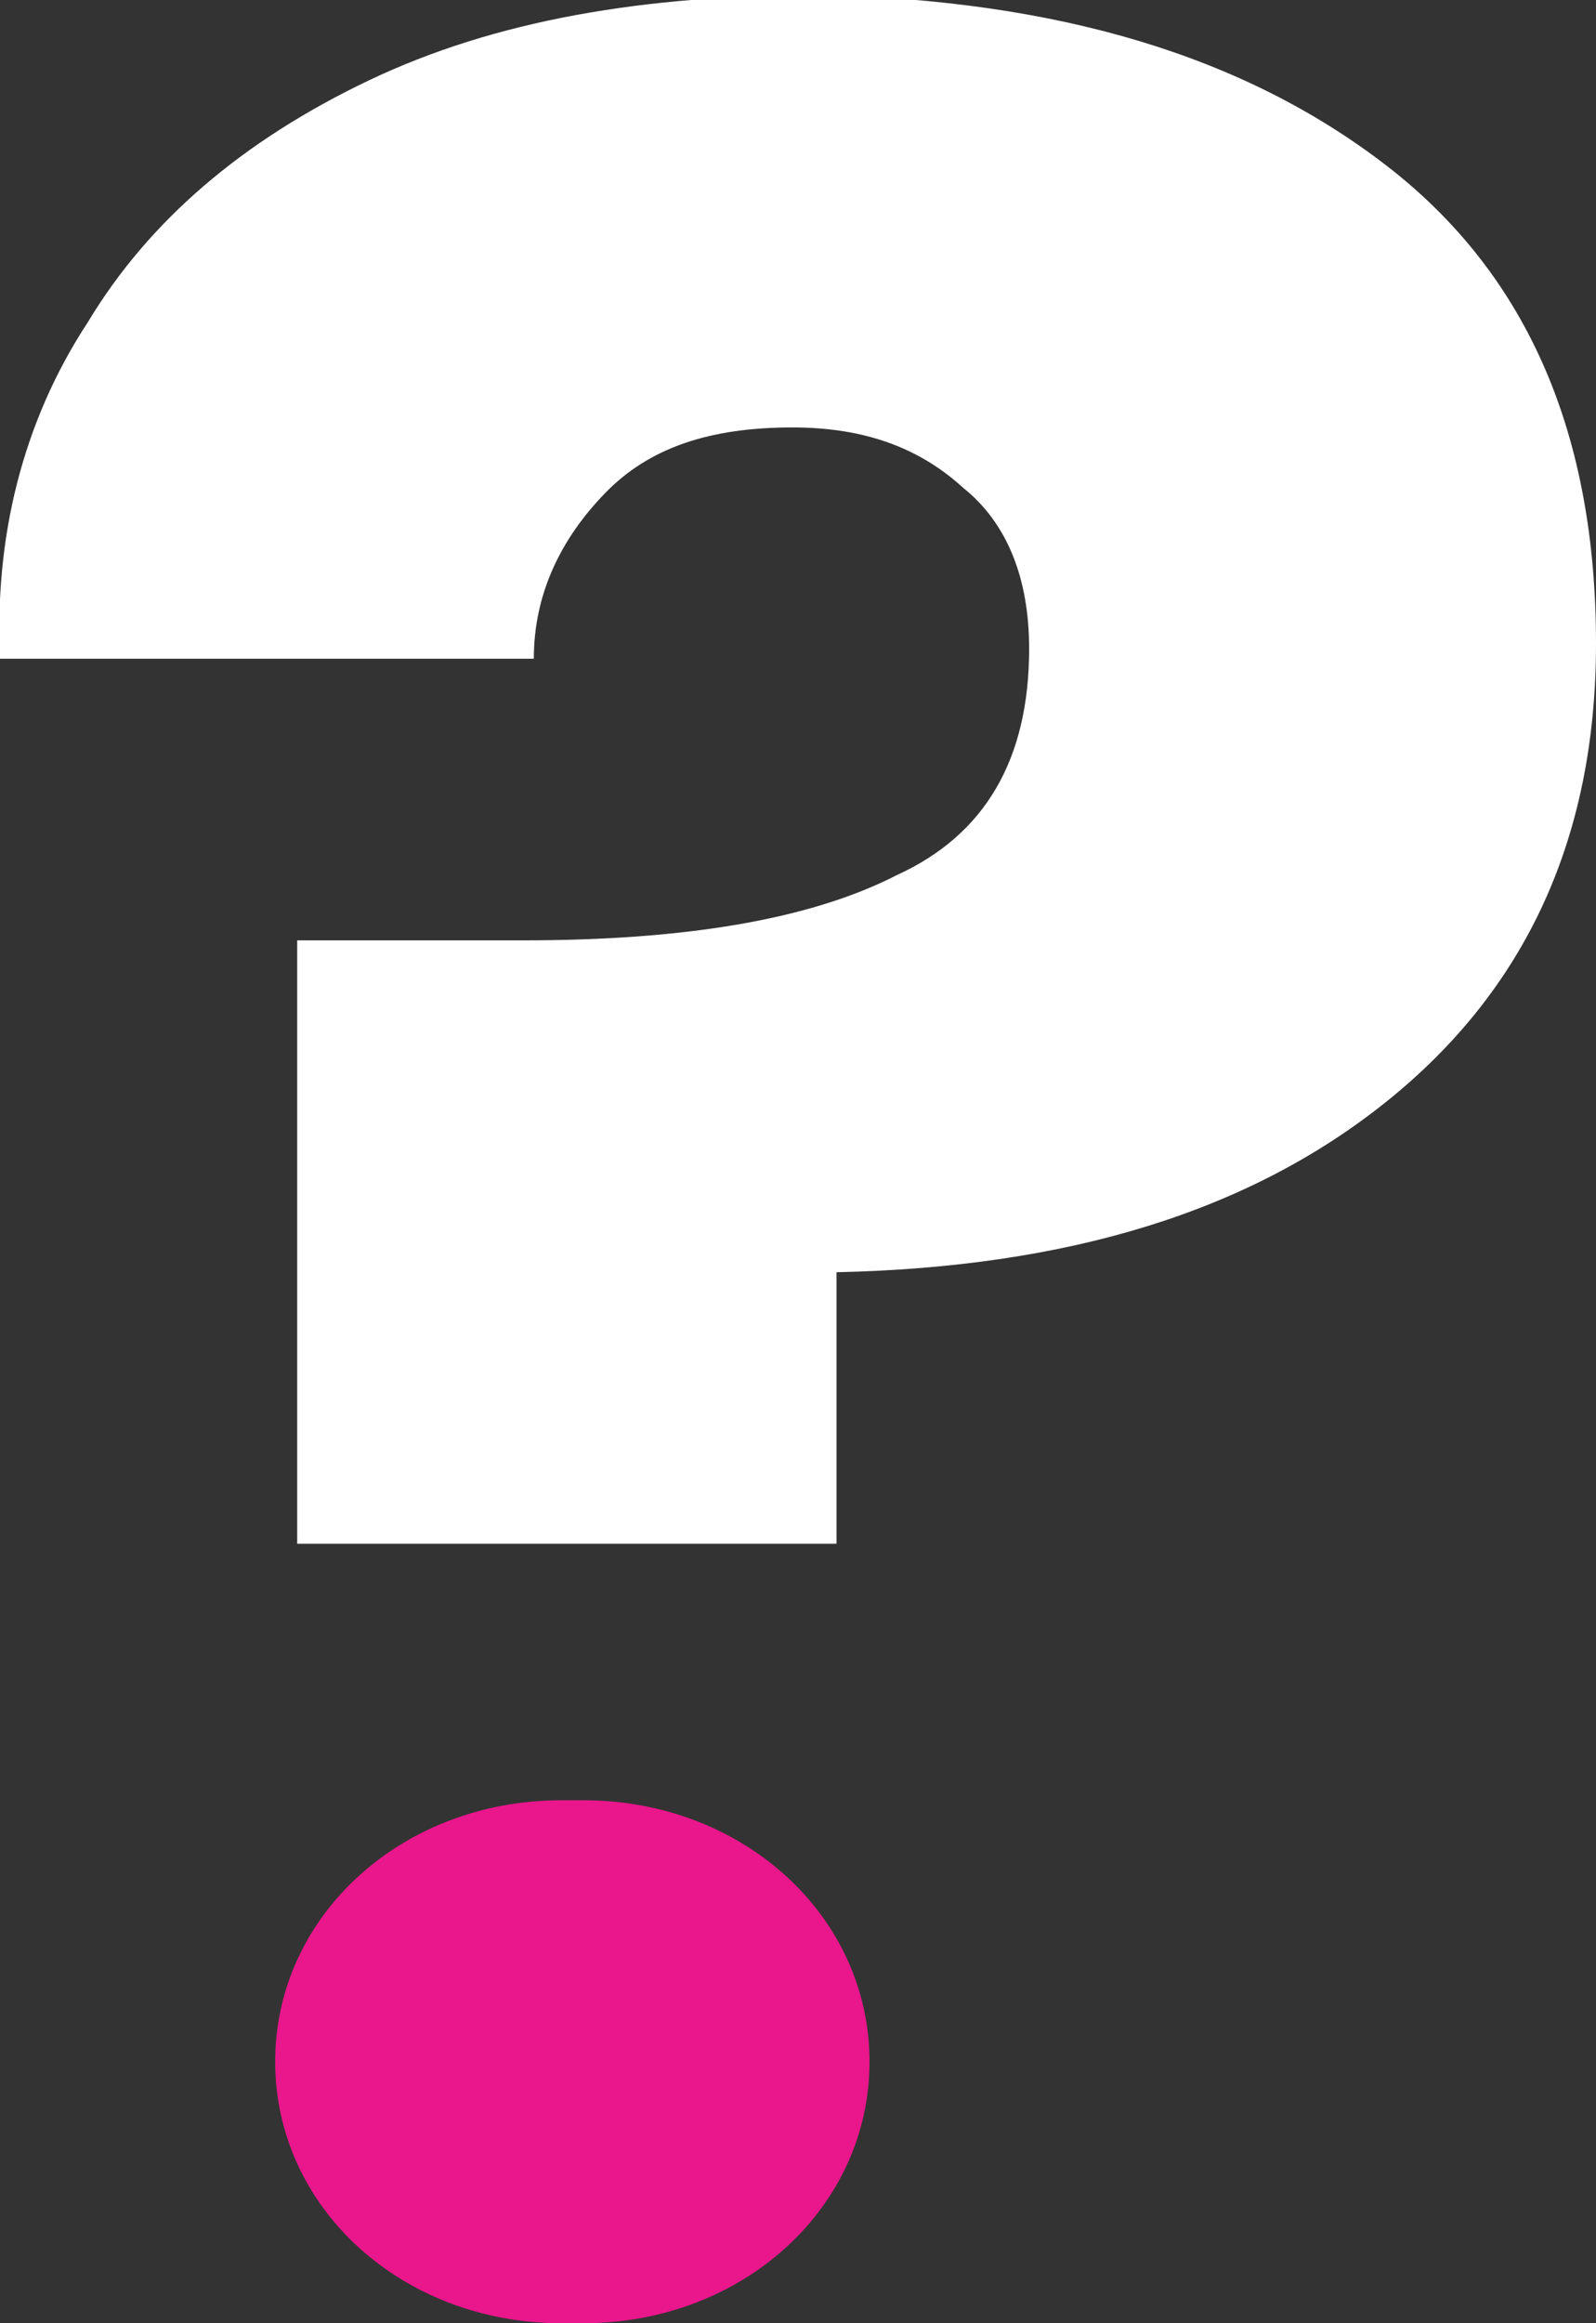 <svg width="44" height="64" viewBox="0 0 44 64" fill="none" xmlns="http://www.w3.org/2000/svg">
<rect x="0" y="0" width="44" height="64" fill="#333333" stroke="none"/>
<g clip-path="url(#clip0_210_68)">
<path d="M38.235 4.571C42.179 7.619 44 12.052 44 17.732C44 23.134 42.028 27.29 38.235 30.337C34.441 33.385 29.435 34.909 23.062 35.047V42.528H8.193V25.905H14.414C18.814 25.905 22.303 25.351 24.731 24.104C27.159 22.995 28.372 20.918 28.372 17.87C28.372 15.931 27.766 14.407 26.552 13.437C25.338 12.329 23.821 11.775 21.848 11.775C19.573 11.775 17.904 12.329 16.69 13.576C15.476 14.822 14.717 16.346 14.717 18.147H7.97885e-05C-0.152 14.822 0.607 11.636 2.428 8.866C4.097 6.095 6.676 3.879 10.166 2.216C13.655 0.554 17.752 -0.139 22.607 -0.139C29.131 -0 34.29 1.524 38.235 4.571Z" fill="white"/>
<path d="M23.972 56.797C23.972 60.814 20.483 64 16.083 64H15.476C11.076 64 7.586 60.814 7.586 56.797C7.586 52.779 11.076 49.593 15.476 49.593H16.083C20.483 49.593 23.972 52.779 23.972 56.797Z" fill="#E9168C"/>
</g>
<defs>
<clipPath id="clip0_210_68">
<rect width="44" height="64" fill="white"/>
</clipPath>
</defs>
</svg>
